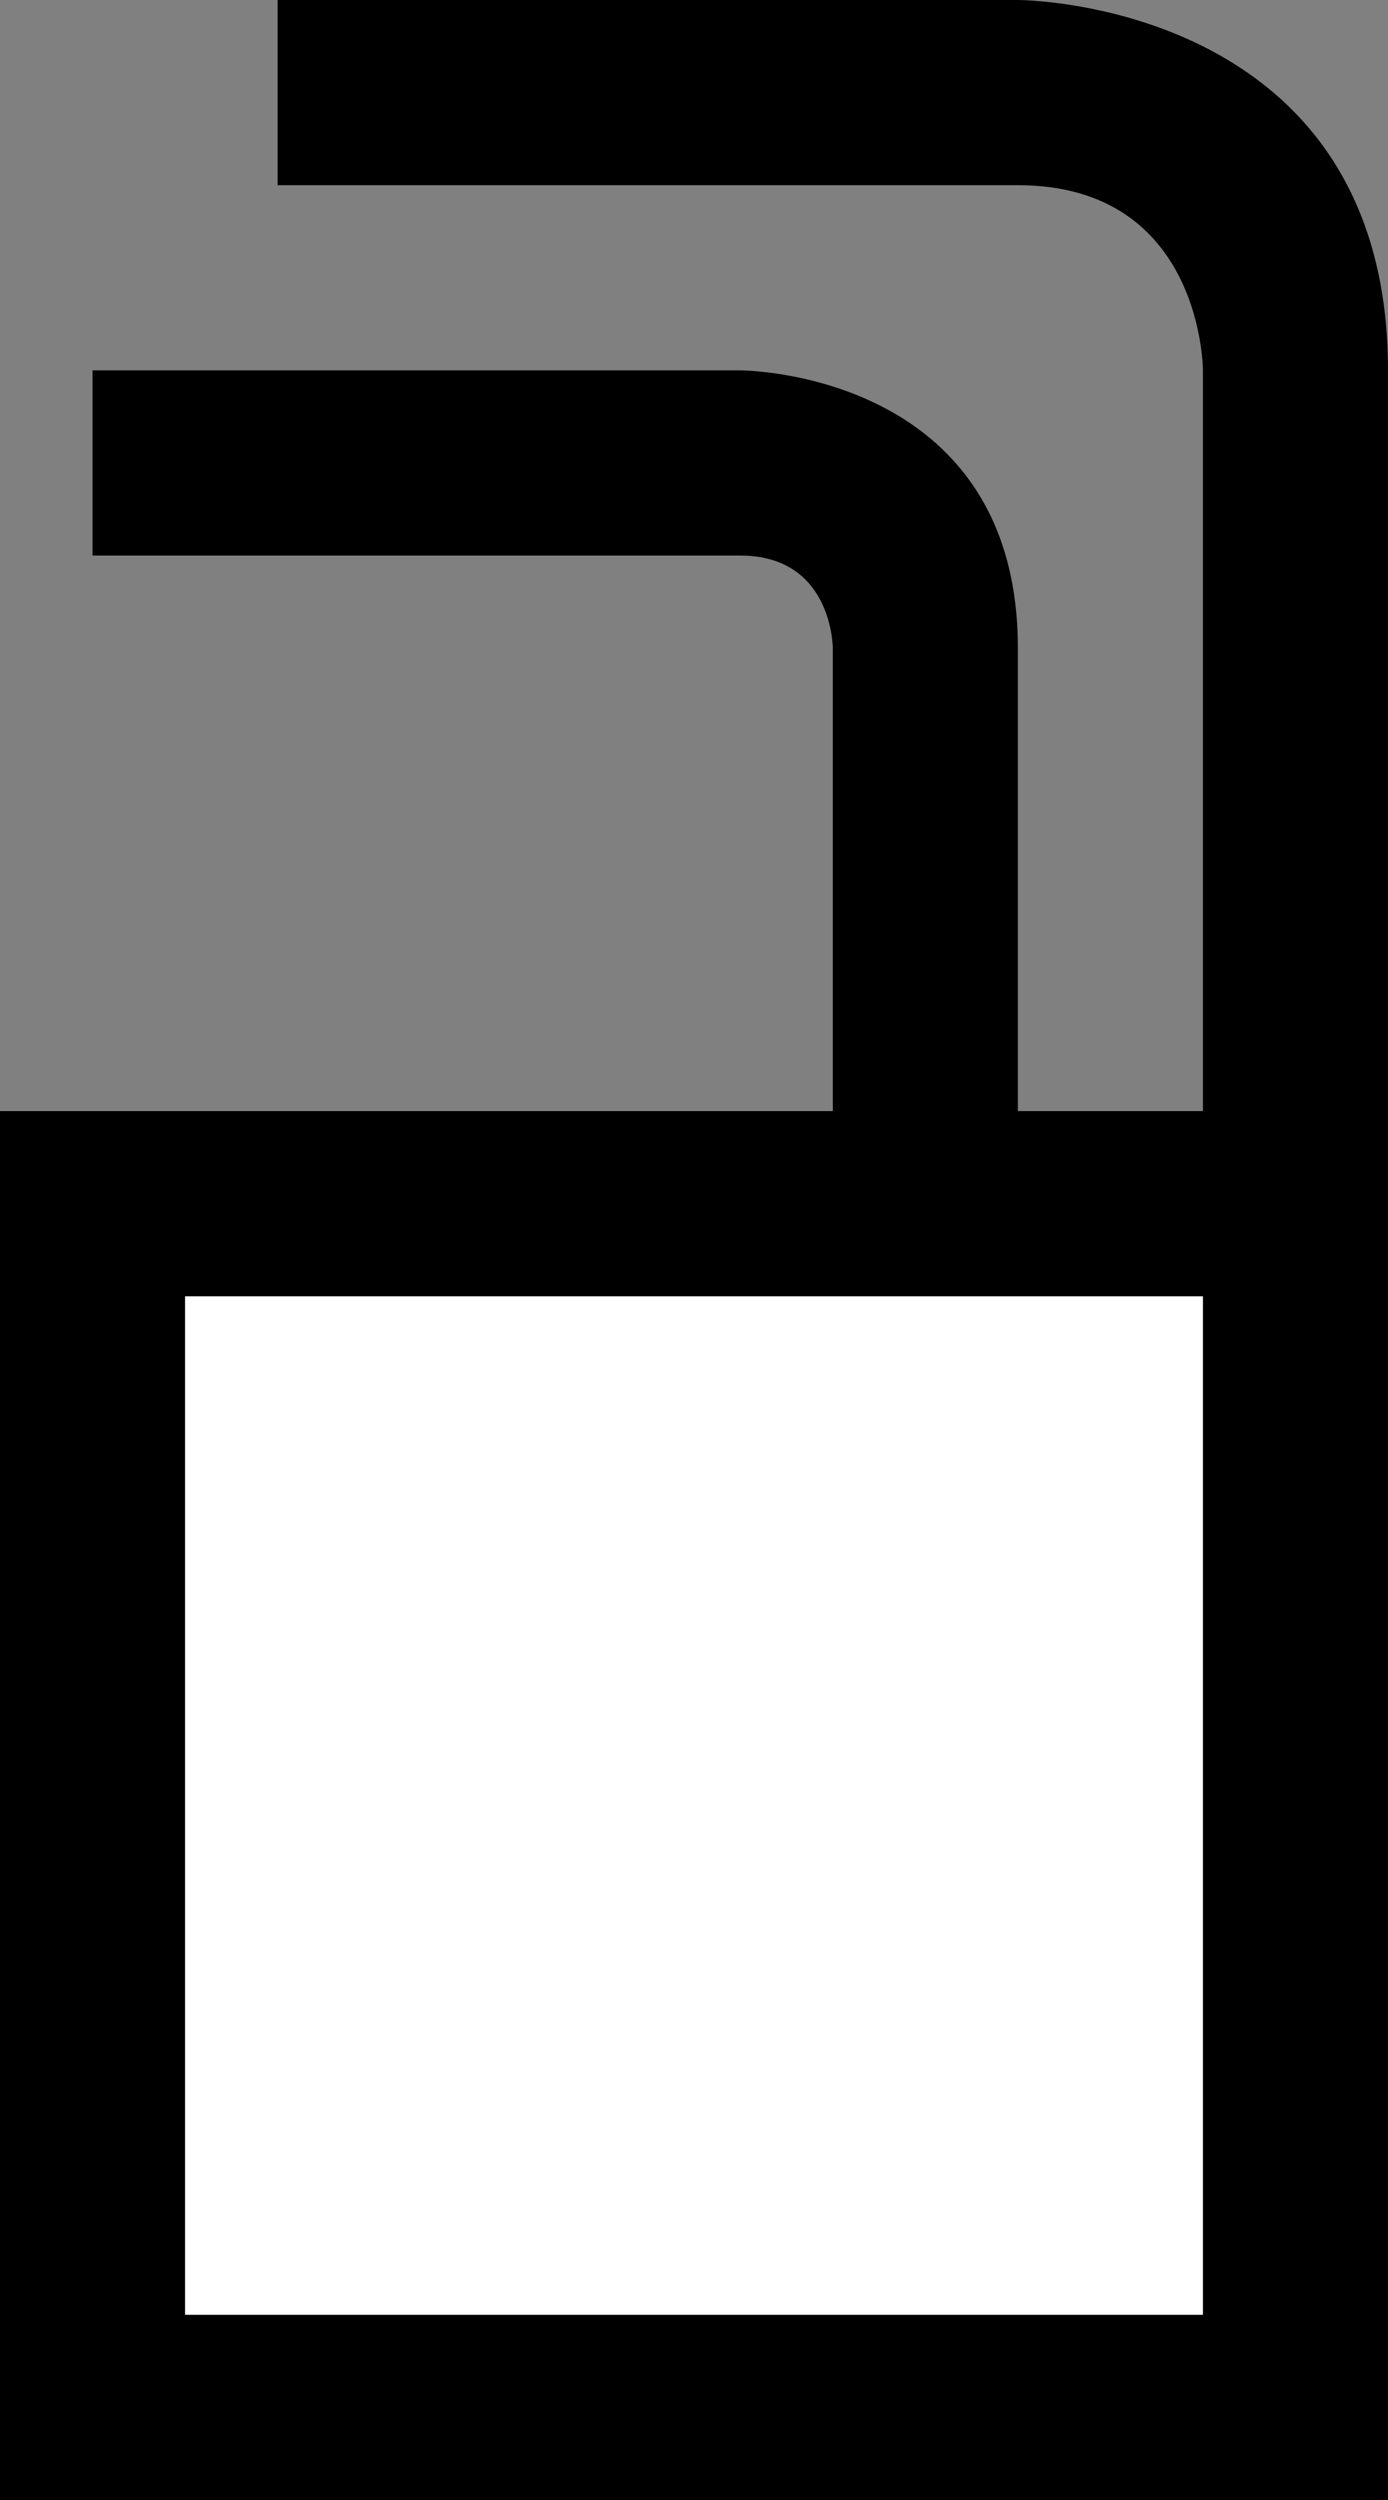 <svg xmlns="http://www.w3.org/2000/svg" width="15" height="27" version="1.0"><rect width="100%" height="100%" fill="#808080" stroke="none"/><path d="M0 12h15v15H0z"/><path fill="#fff" d="M2 14h11v11H2z"/><path d="M15 12V4s0 4 0 0-4-4-4-4H3v2h8s-2 0 0 0 2 2 2 2v8h2z"/><path d="M9 12h2V7s0 3 0 0-3-3-3-3H1v2h7S7 6 8 6s1 1 1 1v5z"/></svg>